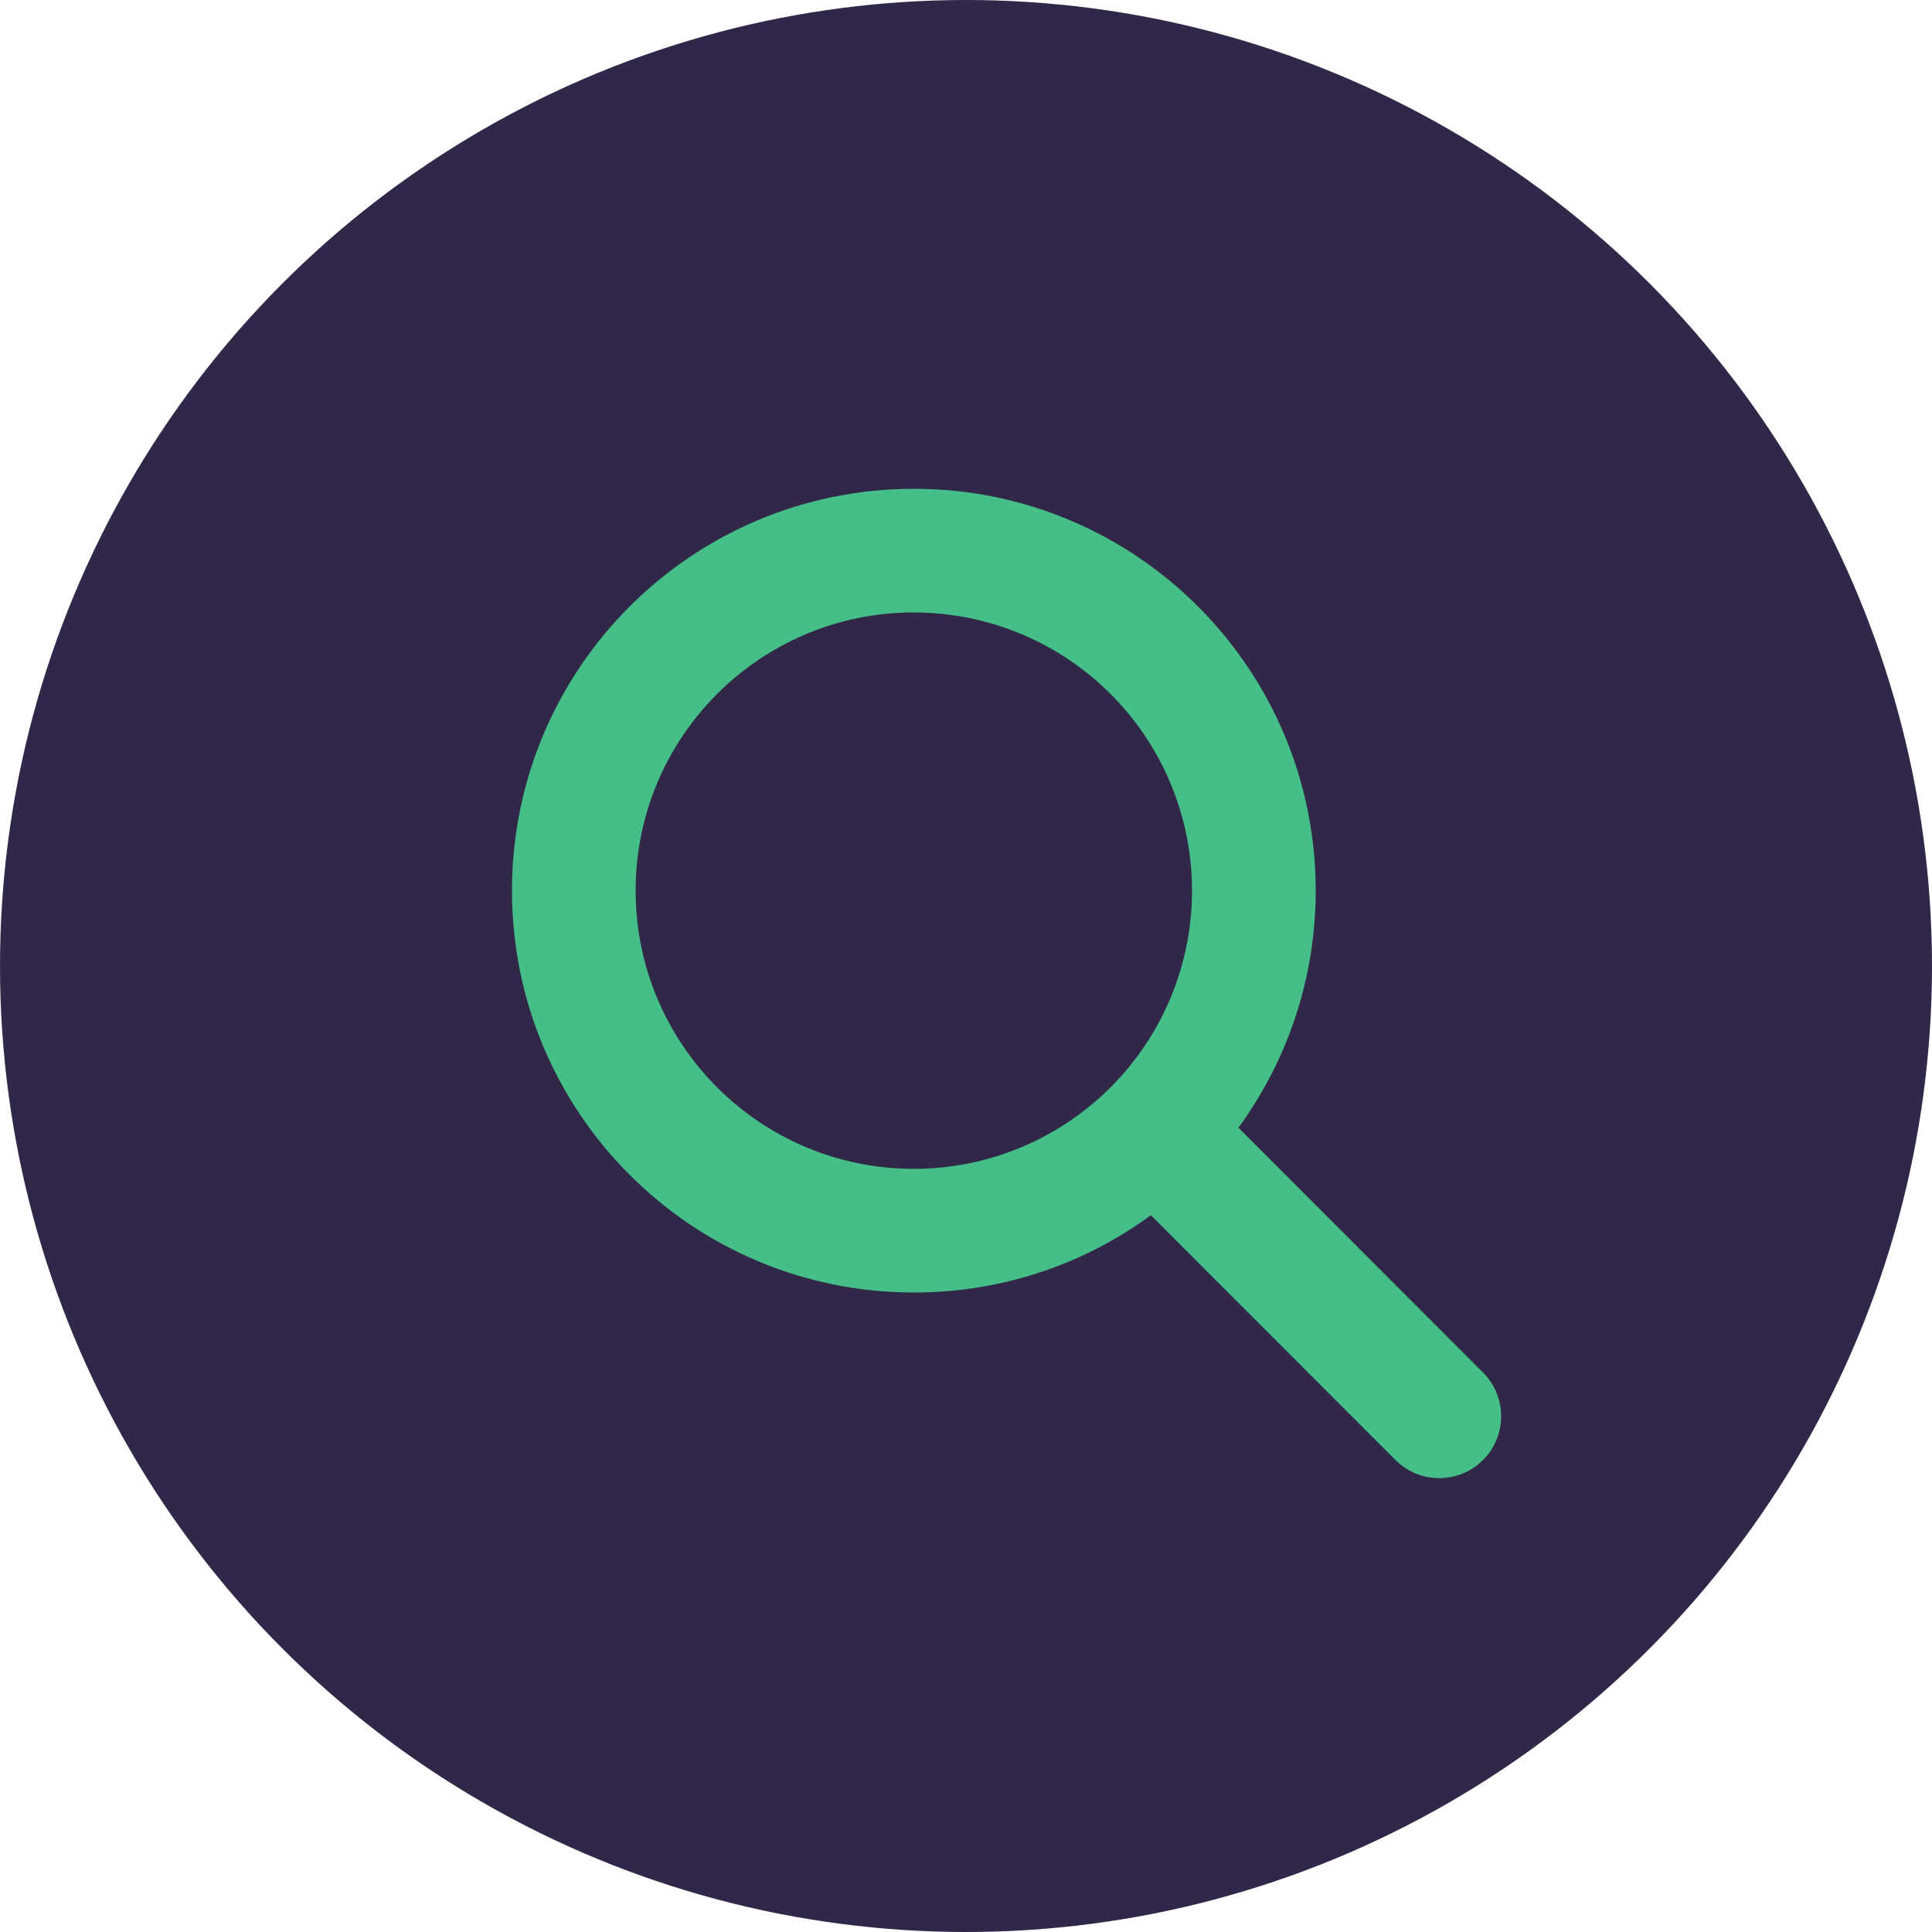 <?xml version="1.0" encoding="UTF-8"?>
<svg width="1000px" height="1000px" viewBox="0 0 1000 1000" version="1.1" xmlns="http://www.w3.org/2000/svg" xmlns:xlink="http://www.w3.org/1999/xlink">
    <title>reference-green-white copy 2</title>
    <g id="Page-1" stroke="none" stroke-width="1" fill="none" fill-rule="evenodd">
        <g id="reference-green-white-copy-2">
            <circle id="Oval" fill="#312849" cx="500" cy="500" r="500"></circle>
            <g id="magnifying-glass-solid" transform="translate(265, 253)" fill="#45BF87" fill-rule="nonzero">
                <path d="M416,208 C416,253.9 401.1,296.3 376,330.7 L502.6,457.4 C515.1,469.9 515.1,490.2 502.6,502.7 C490.1,515.2 469.8,515.2 457.3,502.7 L330.7,376 C296.3,401.2 253.9,416 208,416 C93.1,416 0,322.9 0,208 C0,93.1 93.1,0 208,0 C322.9,0 416,93.1 416,208 Z M208,352 C259.446,352 306.985,324.554 332.708,280 C358.431,235.446 358.431,180.554 332.708,136 C306.985,91.446 259.446,64 208,64 C128.471,64 64,128.471 64,208 C64,287.529 128.471,352 208,352 L208,352 Z" id="Shape"></path>
            </g>
        </g>
    </g>
</svg>